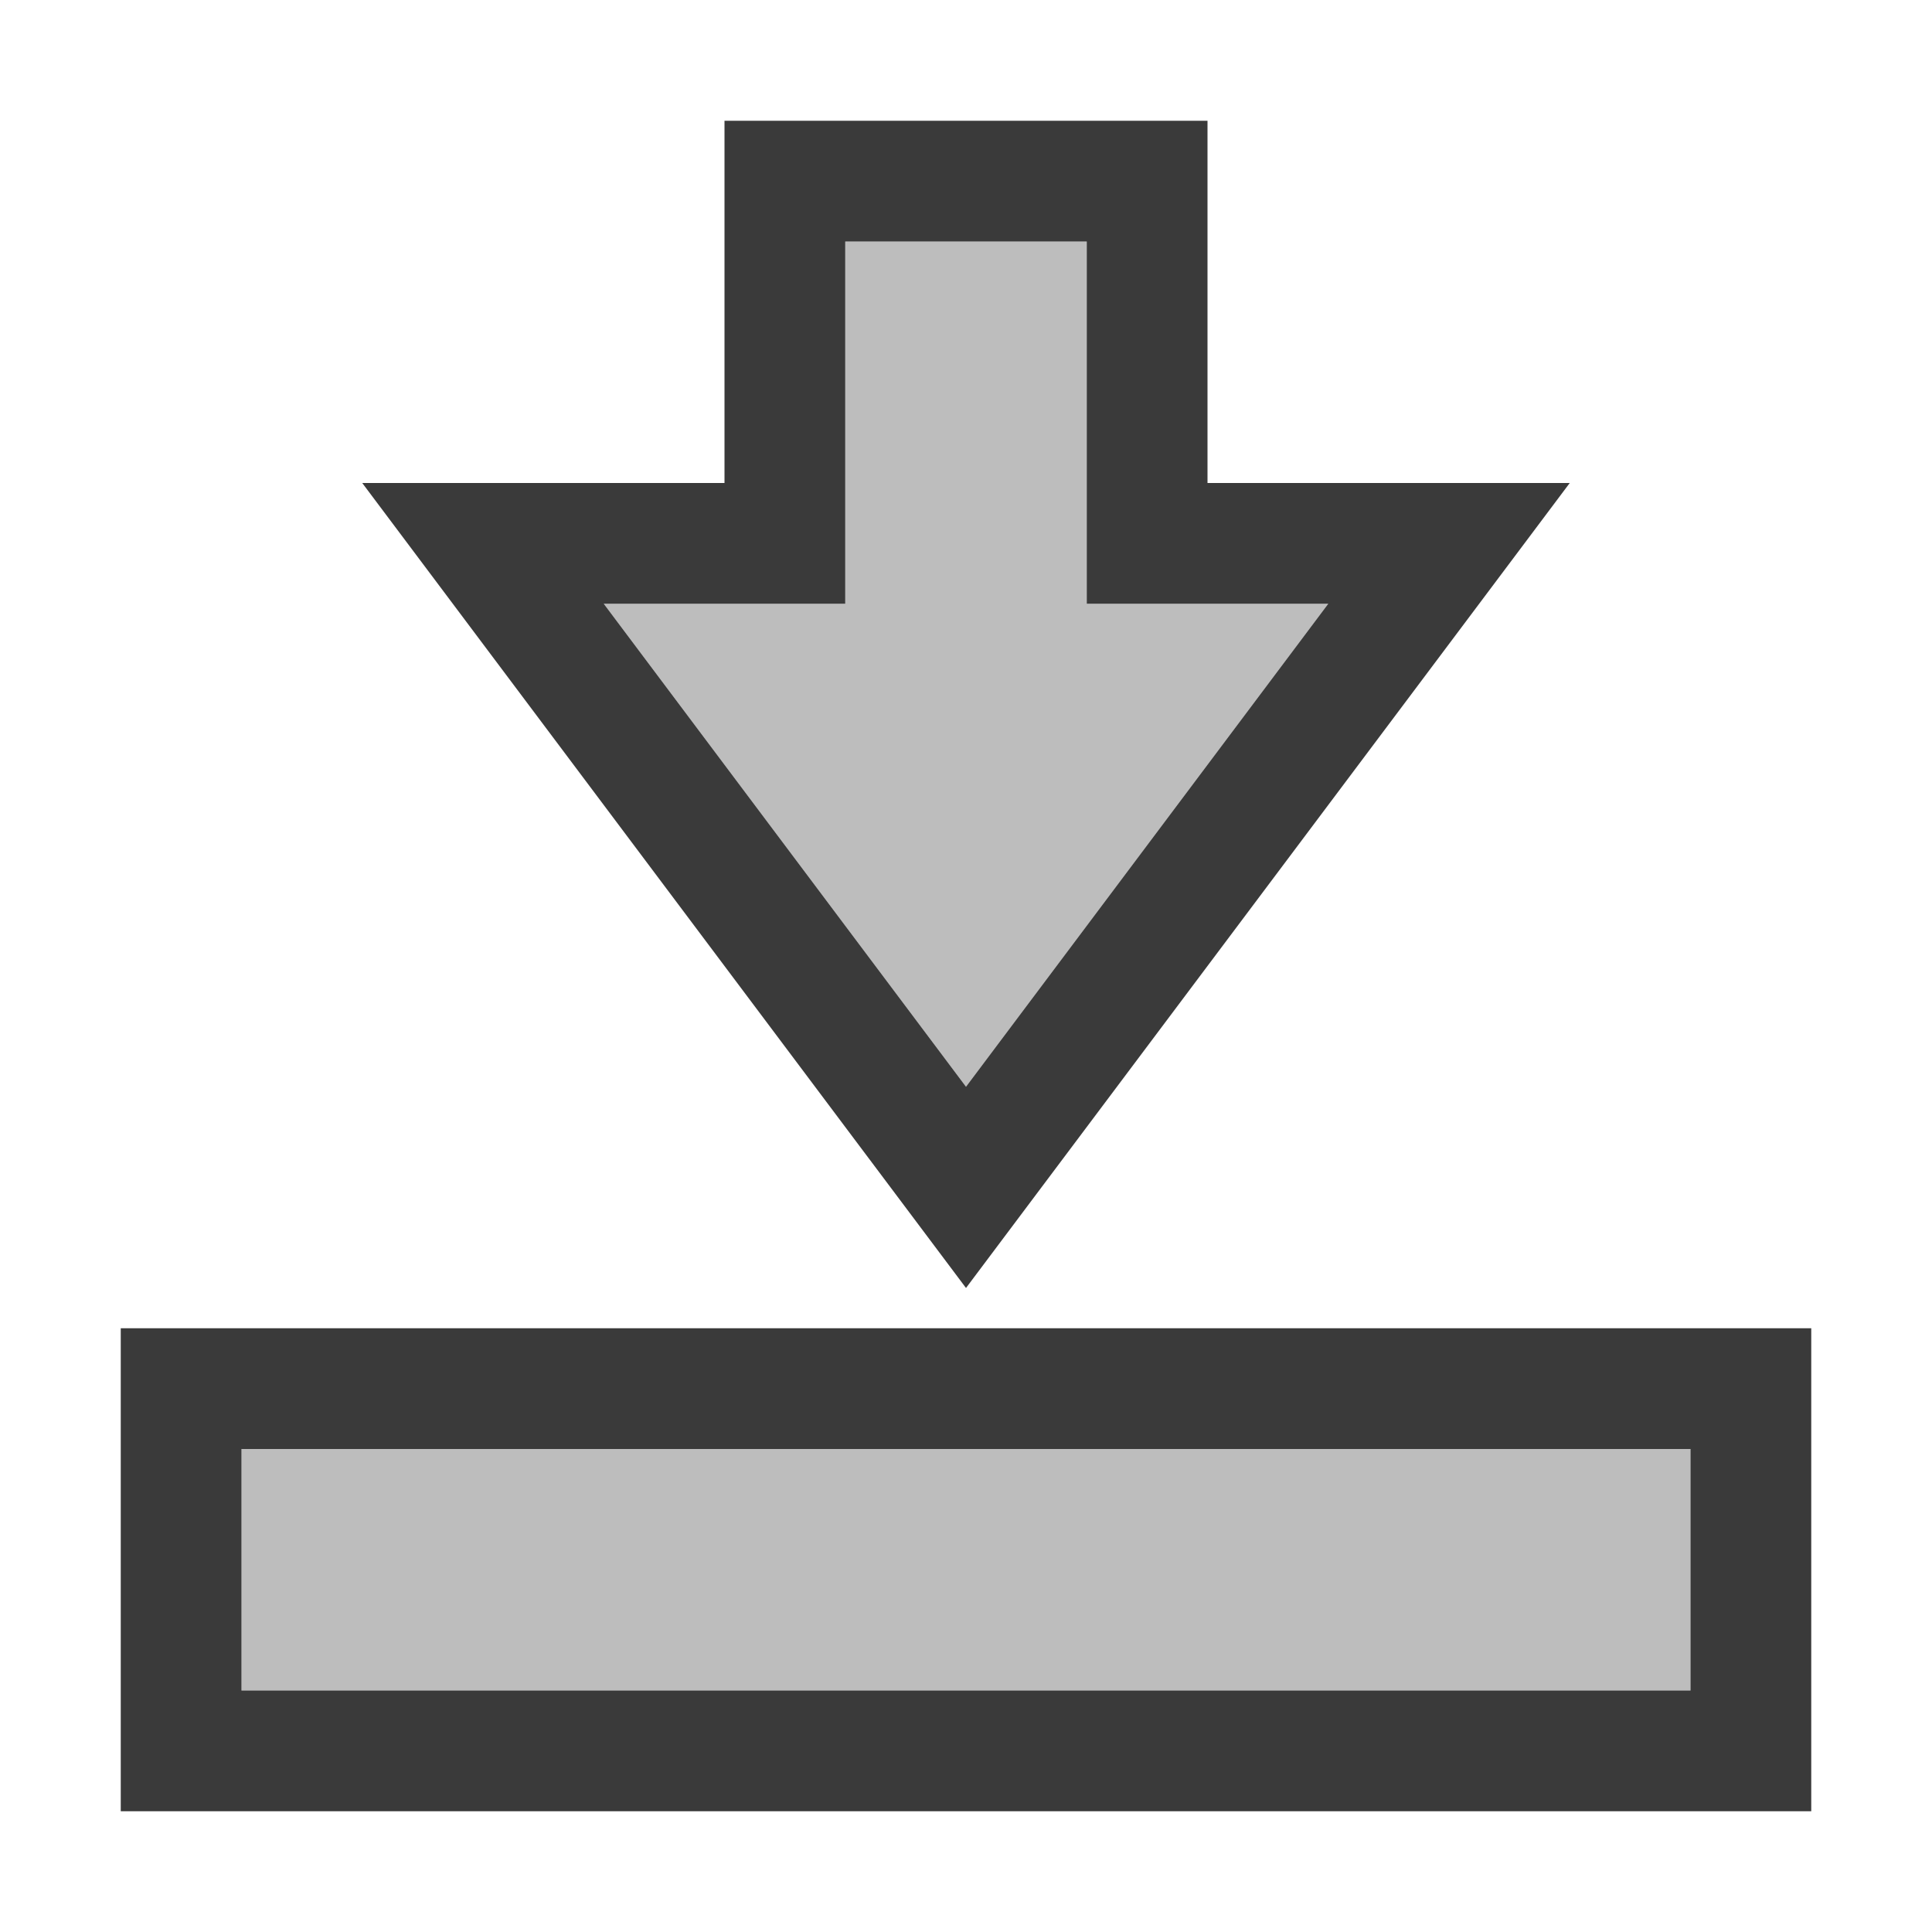 <?xml version="1.0" encoding="UTF-8"?>
<svg id="export_file" xmlns="http://www.w3.org/2000/svg" viewBox="0 0 32 32">
  <defs>
    <style>
      .cls-1 {
        fill: #bdbdbd;
      }

      .cls-2 {
        fill: #3a3a3a;
      }

      .cls-3 {
        fill: none;
      }
    </style>
  </defs>
  <g>
    <polygon class="cls-1" points="28 24 28 28 4 28 4 24 8 24 8 24 24 24 24 24 28 24"/>
    <path class="cls-2" d="m28,24v4H4v-4h24m2-2H2v8h28v-8h0Z"/>
  </g>
  <g>
    <polygon class="cls-1" points="22 10 16 18 10 10 14 10 14 4 18 4 18 10 22 10"/>
    <path class="cls-2" d="m18,4v6h4l-6,8-6-8h4V4h4m2-2h-8v6h-6l2.4,3.2,6,8,1.6,2.133,1.6-2.133,6-8,2.4-3.2h-6V2h0Z"/>
  </g>
  <rect class="cls-3" y="0" width="32" height="32"/>
  <rect class="cls-3" y="0" width="32" height="32"/>
</svg>